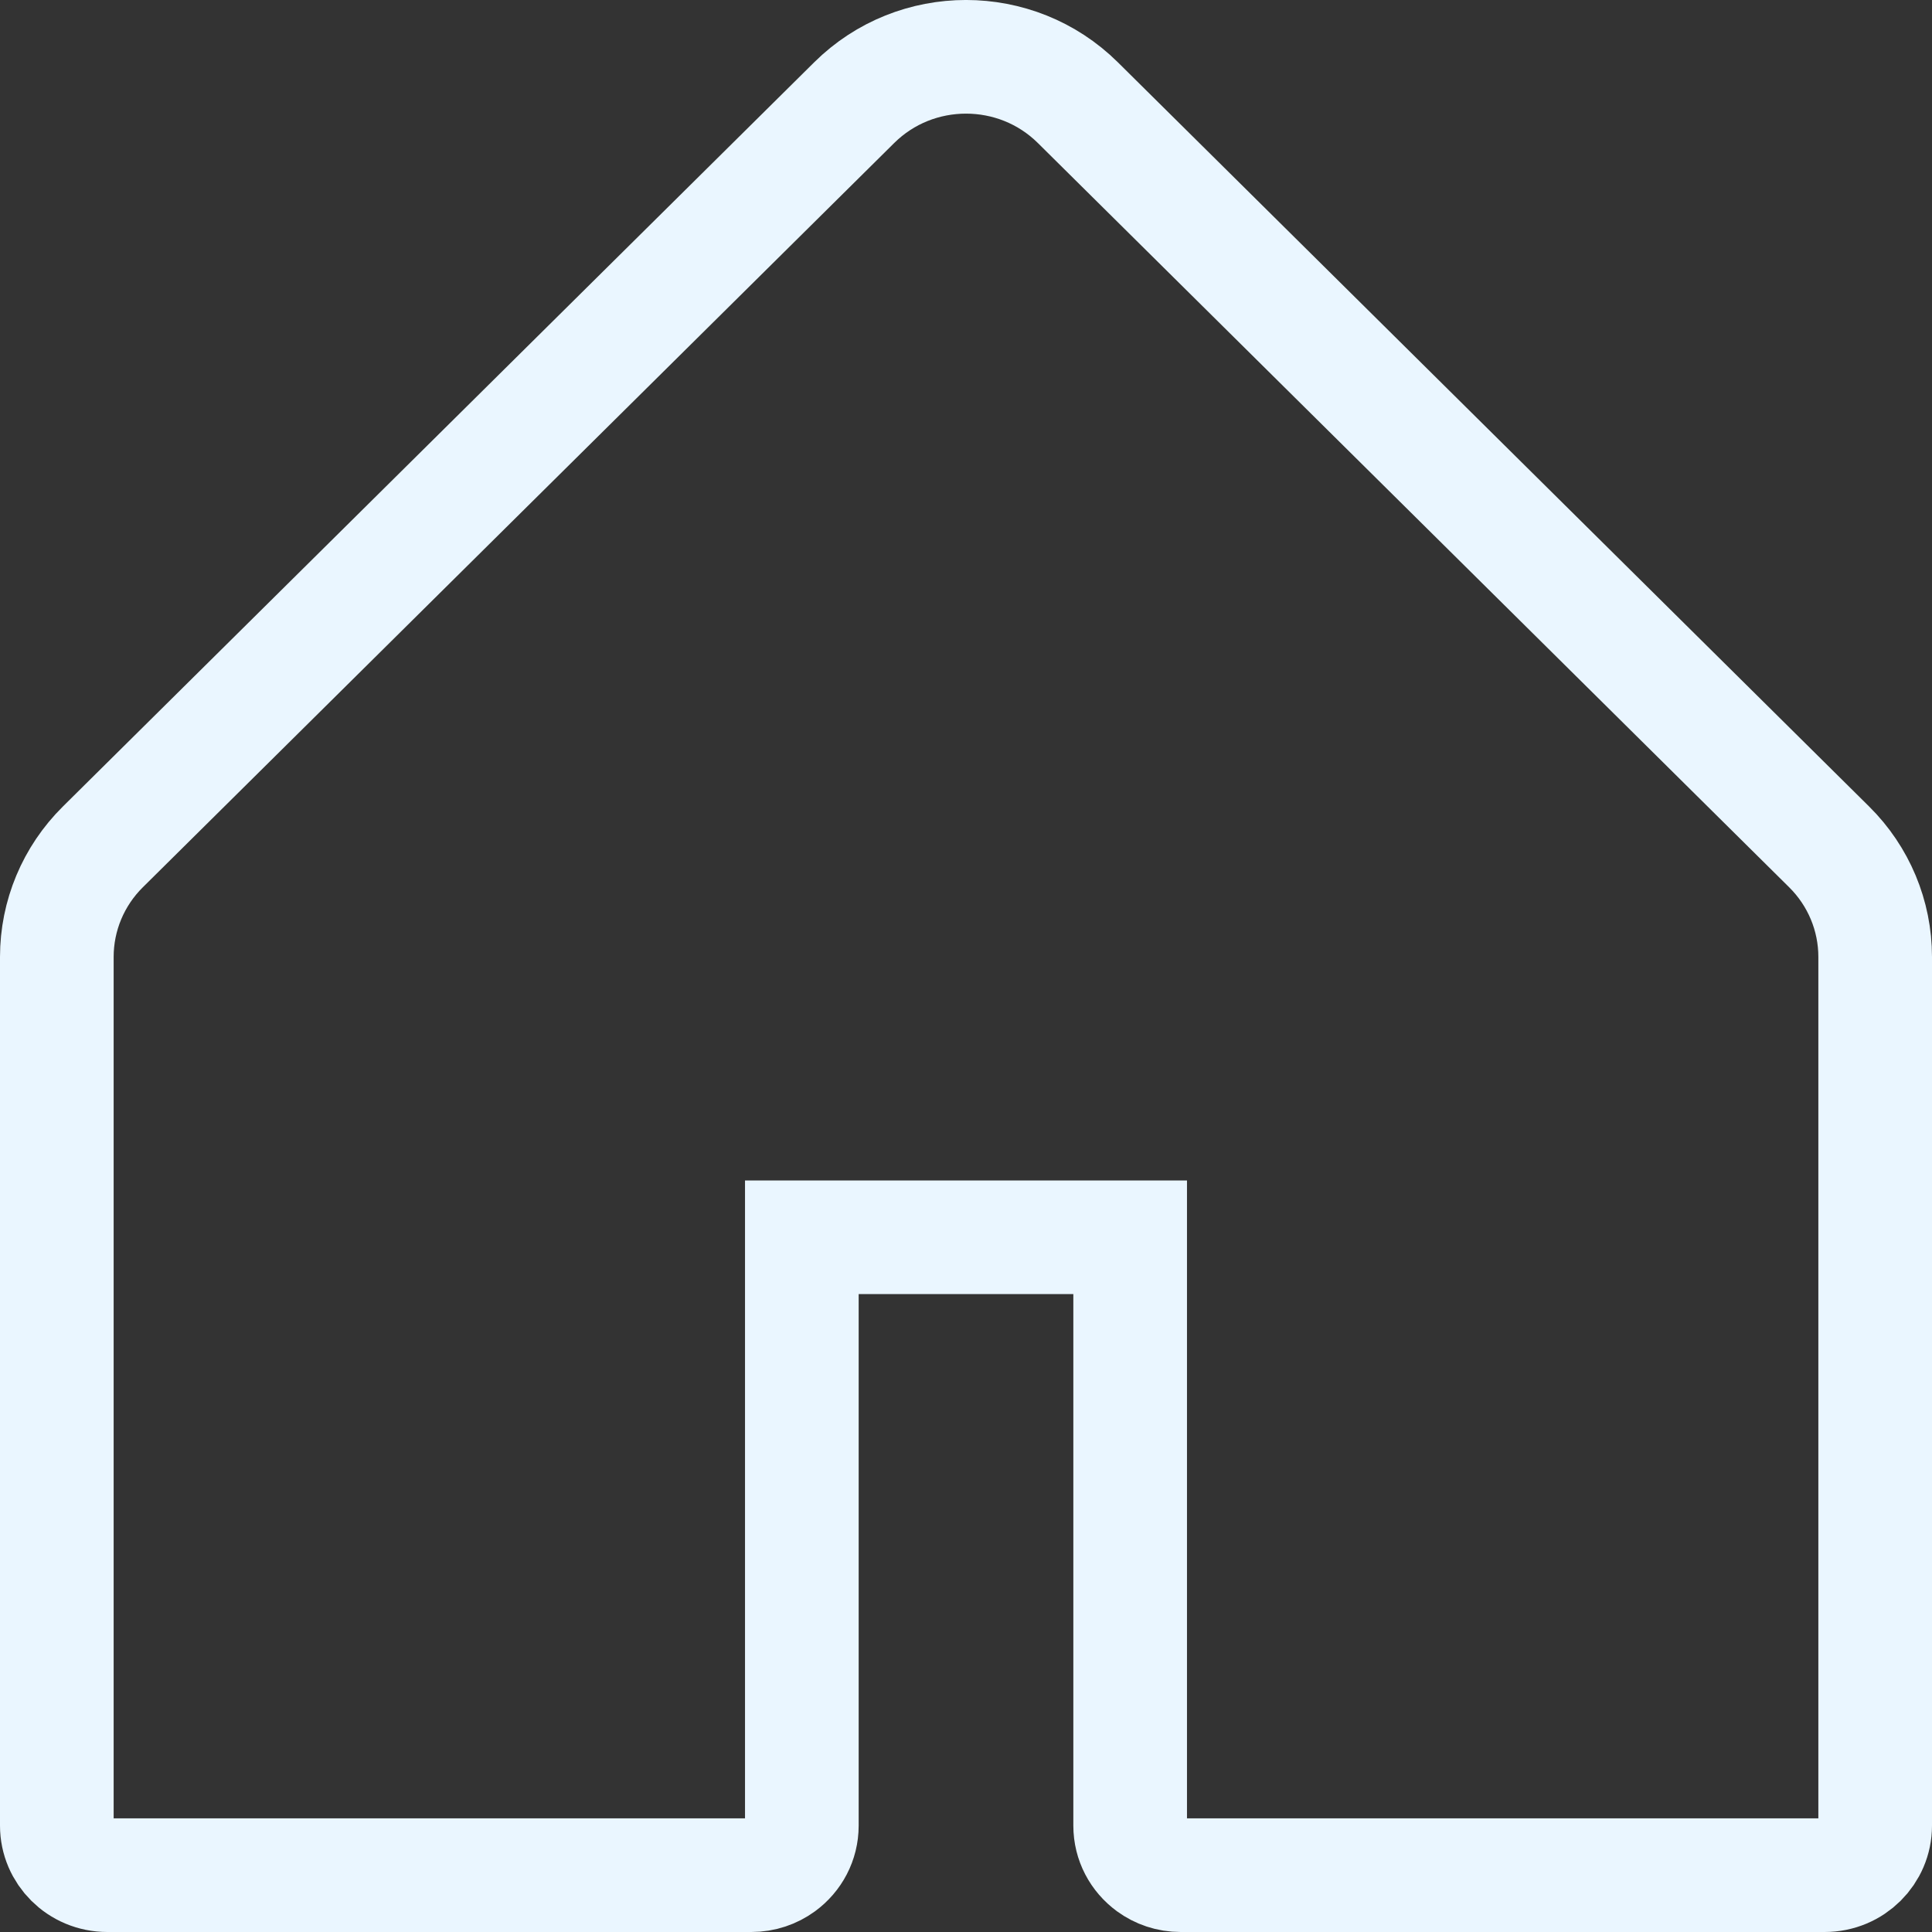 <svg width="34" height="34" viewBox="0 0 34 34" fill="none" xmlns="http://www.w3.org/2000/svg">
<rect x="0" y="0" width="34" height="34" fill="#333333" stroke="none"/>
<path d="M19.889 22.774V21.774H18.889H15.111H14.111V22.774V32.129C14.111 32.412 13.974 32.666 13.753 32.828C13.605 32.936 13.423 33 13.222 33H1.889C1.389 33 1 32.601 1 32.129V16.84C1 16.115 1.29 15.419 1.81 14.904L1.81 14.904L15.033 1.806L15.033 1.806C16.118 0.731 17.882 0.731 18.968 1.806L18.968 1.806L32.19 14.904L32.19 14.904C32.71 15.419 33 16.115 33 16.84V32.129C33 32.601 32.611 33 32.111 33H20.778C20.577 33 20.395 32.936 20.247 32.828C20.026 32.666 19.889 32.412 19.889 32.129V22.774Z" stroke="#EAF6FF" stroke-width="2"/>
</svg>
